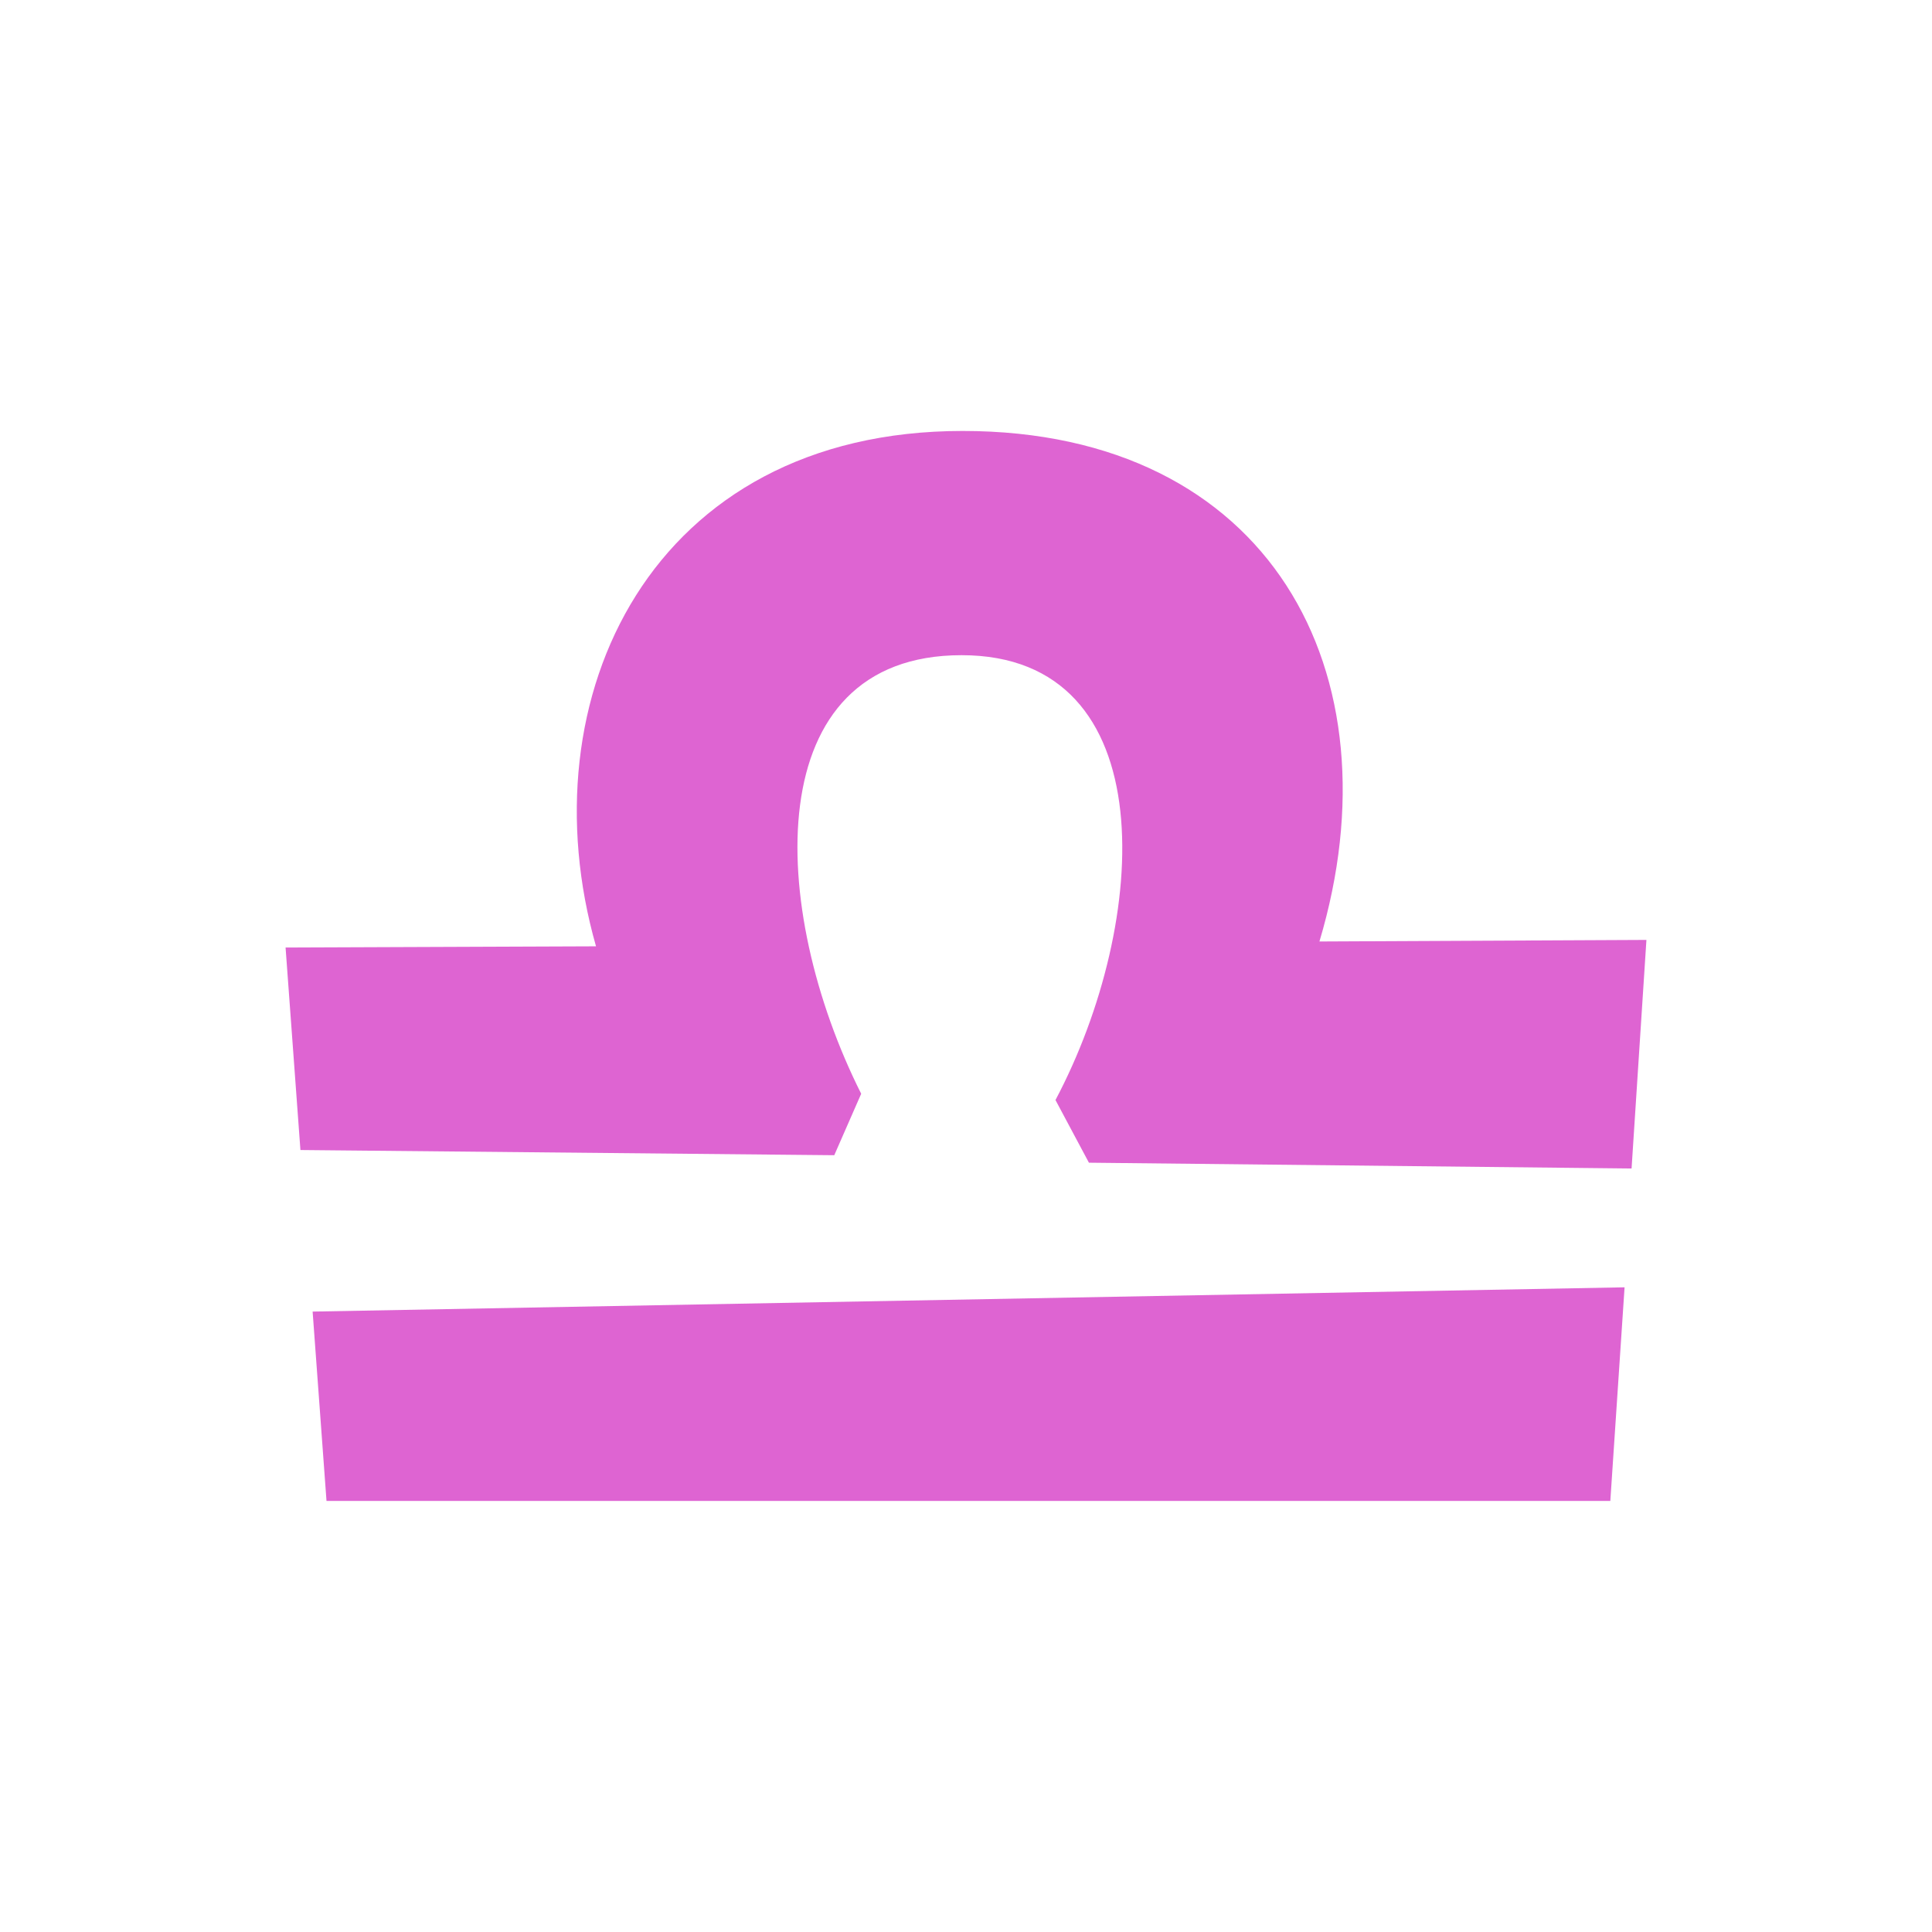 <svg width="16" height="16" viewBox="0 0 16 16" fill="none" xmlns="http://www.w3.org/2000/svg">
<path fill-rule="evenodd" clip-rule="evenodd" d="M13.512 9.677L9.018 9.629L8.741 9.11C9.522 7.637 9.651 5.426 7.963 5.426C6.276 5.426 6.361 7.524 7.132 9.058L6.909 9.567L2.488 9.524L2.365 7.847L4.936 7.837C4.348 5.779 5.394 3.569 7.972 3.569C10.515 3.569 11.593 5.569 10.927 7.797L13.635 7.784L13.512 9.677ZM13.336 12.43H2.704L2.589 10.862L13.454 10.661L13.336 12.43Z" fill="#DE64D2"/>
</svg>

